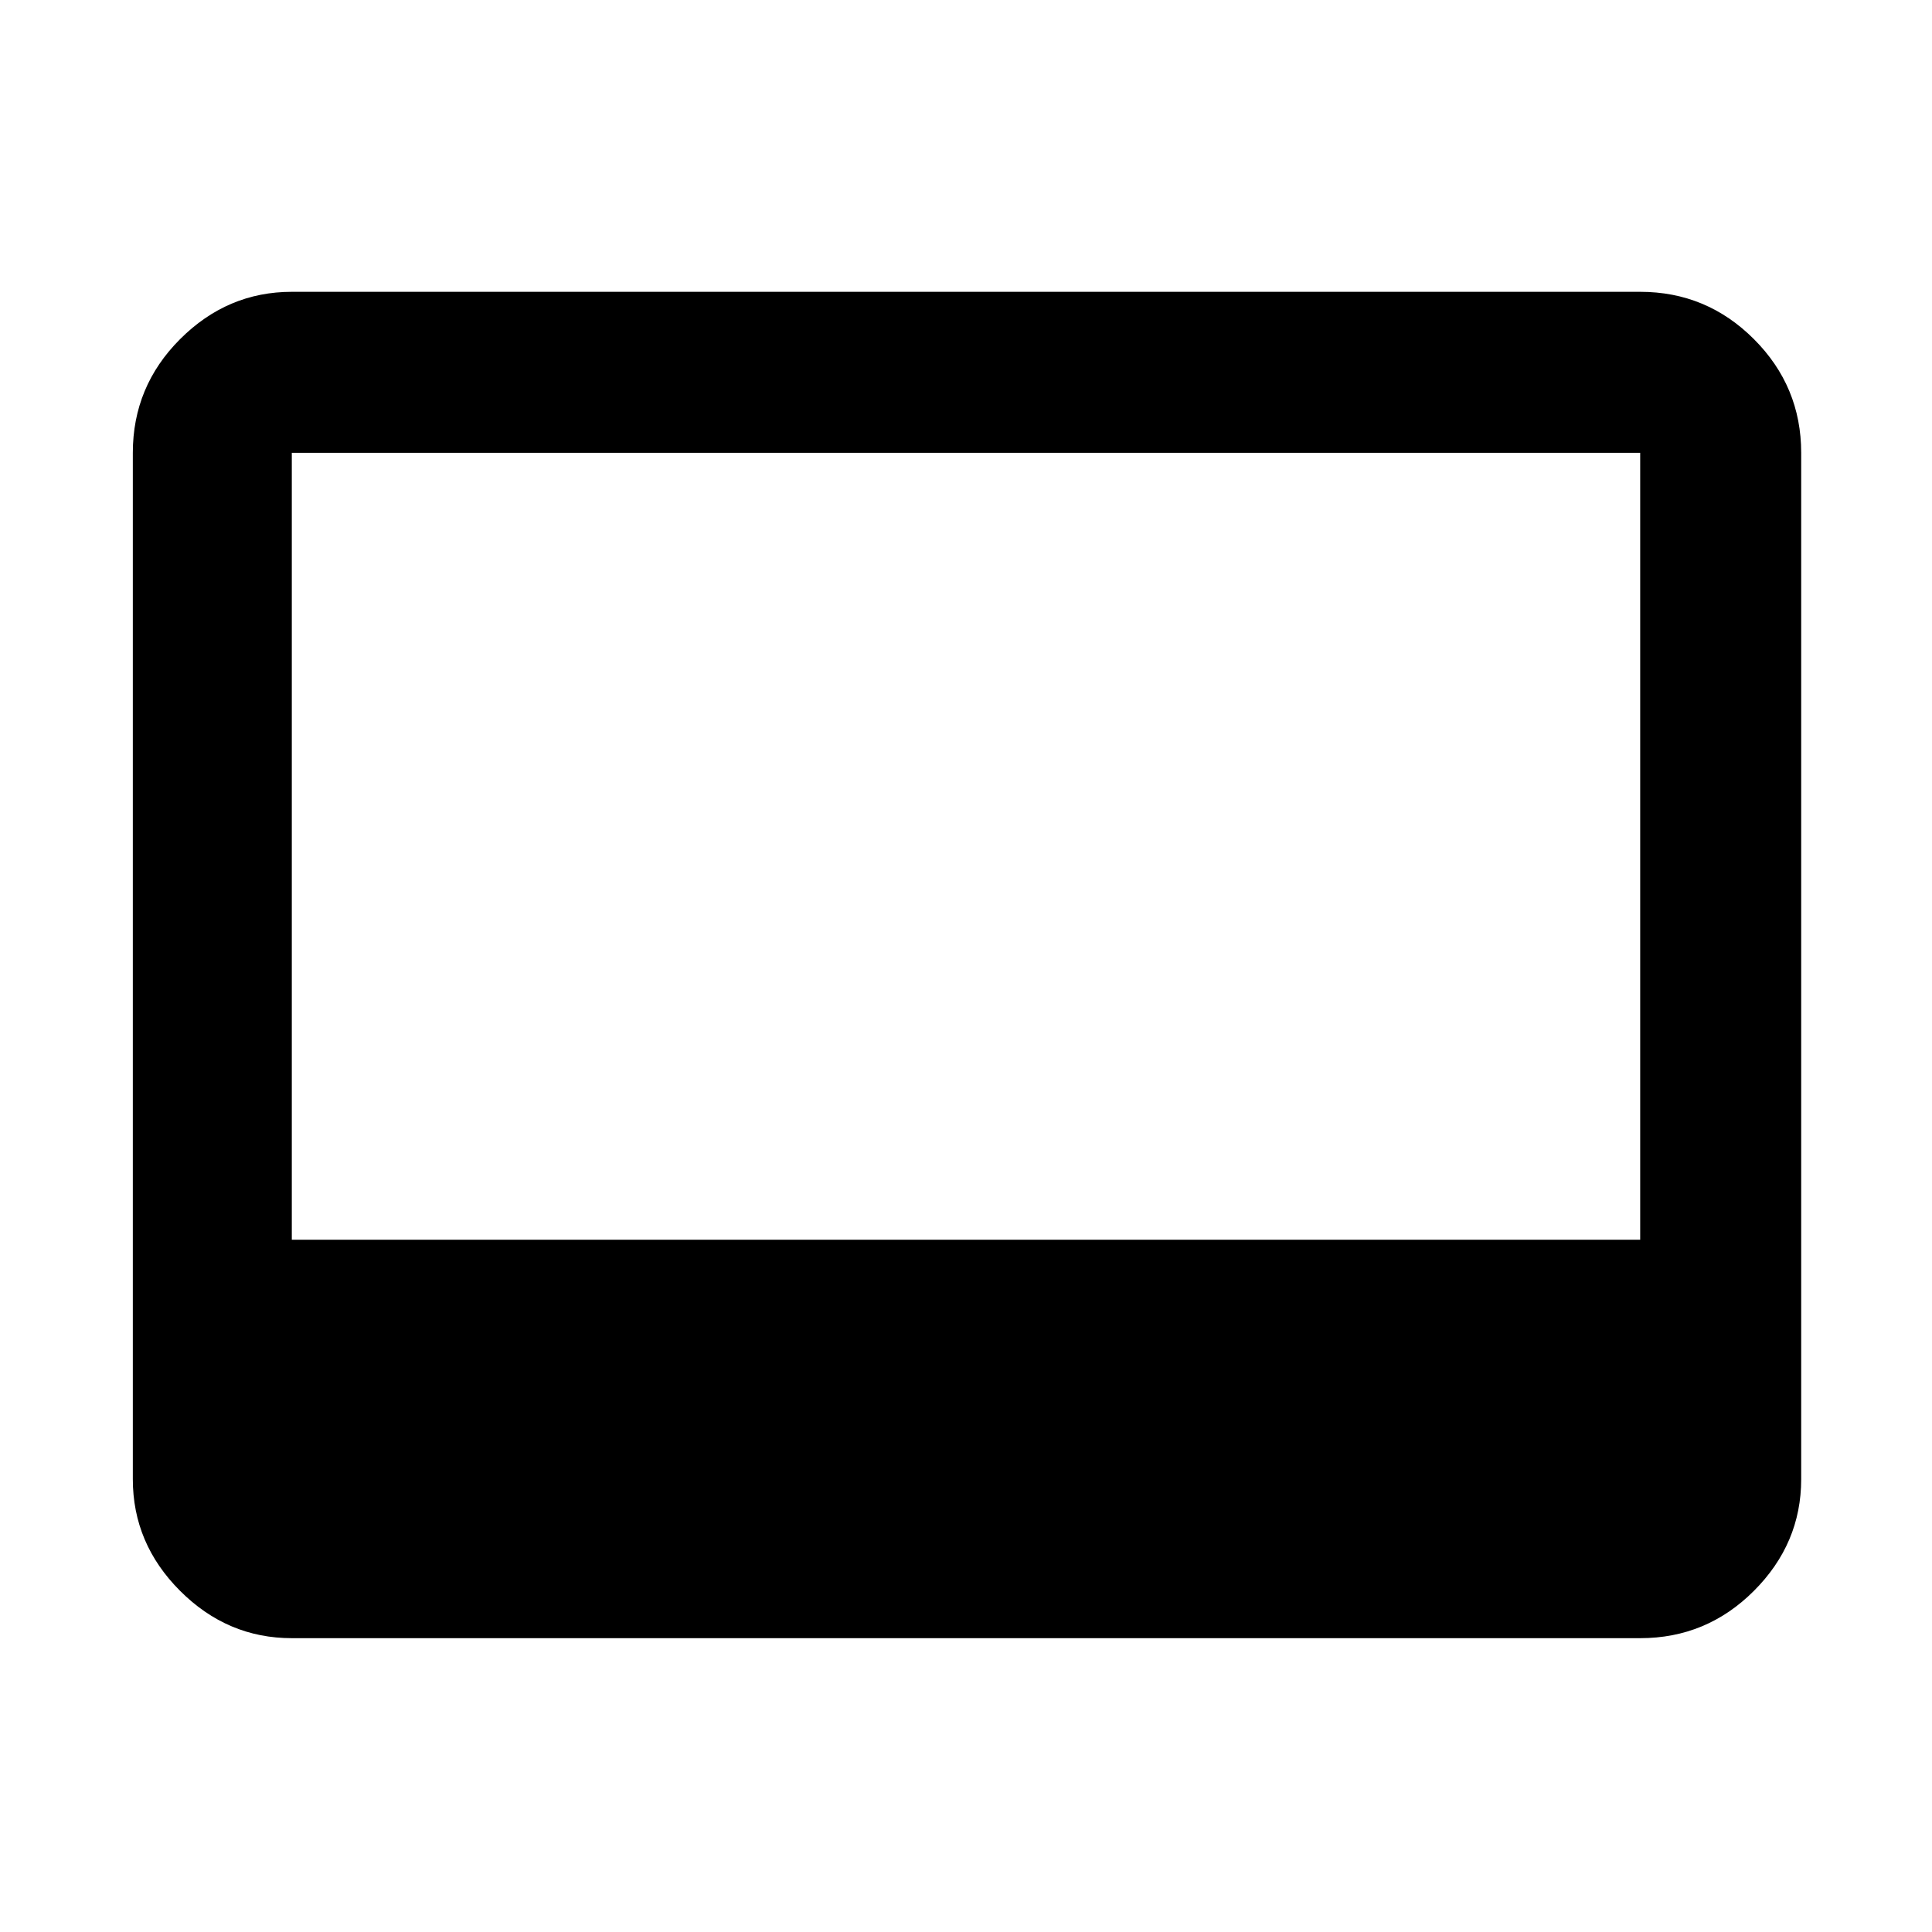 <svg xmlns="http://www.w3.org/2000/svg" height="48" width="48"><path d="M7.25 40.7Q5.65 40.7 4.475 39.525Q3.3 38.35 3.3 36.75V11.25Q3.3 9.6 4.475 8.425Q5.65 7.25 7.25 7.25H40.75Q42.4 7.25 43.575 8.425Q44.75 9.6 44.75 11.25V36.75Q44.75 38.35 43.575 39.525Q42.4 40.7 40.75 40.7ZM7.25 30.8H40.75V11.25Q40.75 11.25 40.75 11.25Q40.75 11.25 40.75 11.25H7.25Q7.25 11.25 7.25 11.25Q7.25 11.25 7.25 11.25Z"/></svg>